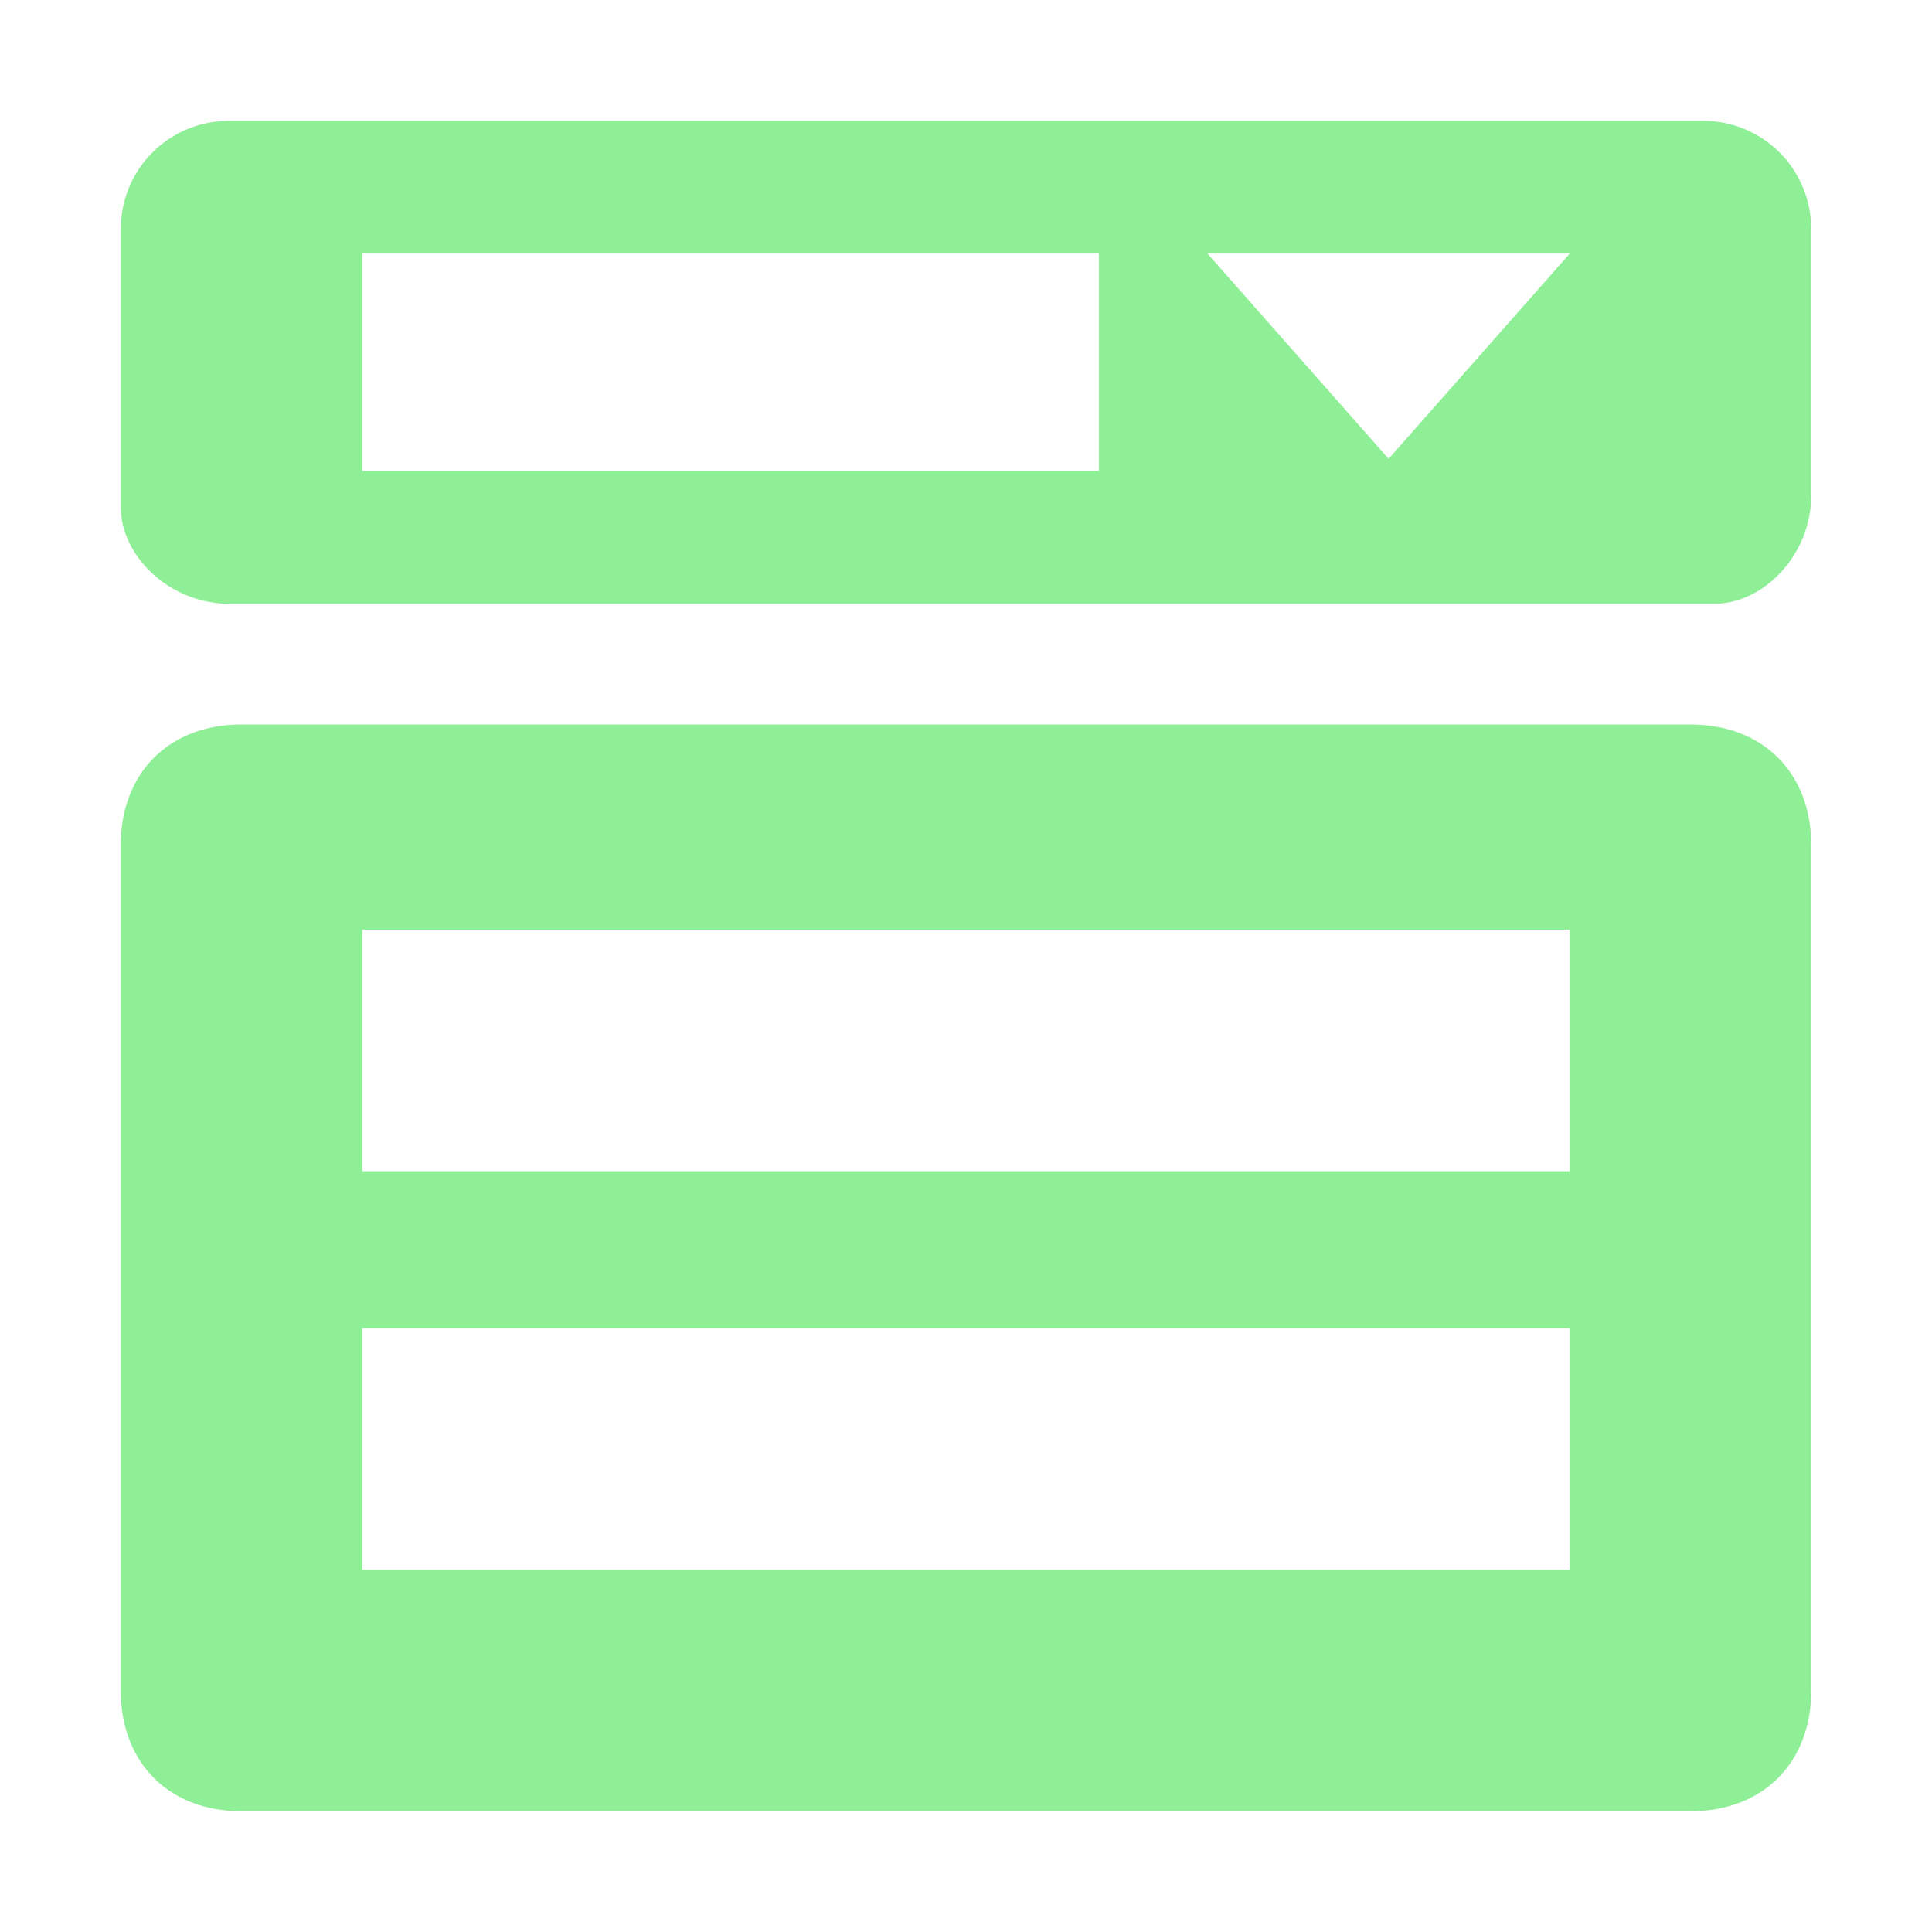 <?xml version="1.0" encoding="utf-8"?>
<!-- Generator: Adobe Illustrator 22.0.1, SVG Export Plug-In . SVG Version: 6.00 Build 0)  -->
<svg version="1.1" id="Layer_1" xmlns="http://www.w3.org/2000/svg" xmlns:xlink="http://www.w3.org/1999/xlink" x="0px" y="0px"
	 viewBox="0 0 16 16" style="enable-background:new 0 0 16 16;" xml:space="preserve">
<style type="text/css">
	.st0{fill:#8EEF97;}
</style>
<g>
	<path class="st0" d="M14.1,1H1.9C1.4,1,1,1.4,1,1.9v2.3C1,4.6,1.4,5,1.9,5h12.3C14.6,5,15,4.6,15,4.1V1.9C15,1.4,14.6,1,14.1,1z
		 M3,3.9V2.1h6.1v1.8H3z M11.5,3.8L10,2.1h3L11.5,3.8z"/>
	<path class="st0" d="M14,6H2C1.4,6,1,6.4,1,7v7c0,0.6,0.4,1,1,1h12c0.6,0,1-0.4,1-1V7C15,6.4,14.6,6,14,6z M13,13H3v-2h10V13z
		 M13,9.7H3v-2h10V9.7z"/>
</g>
</svg>
